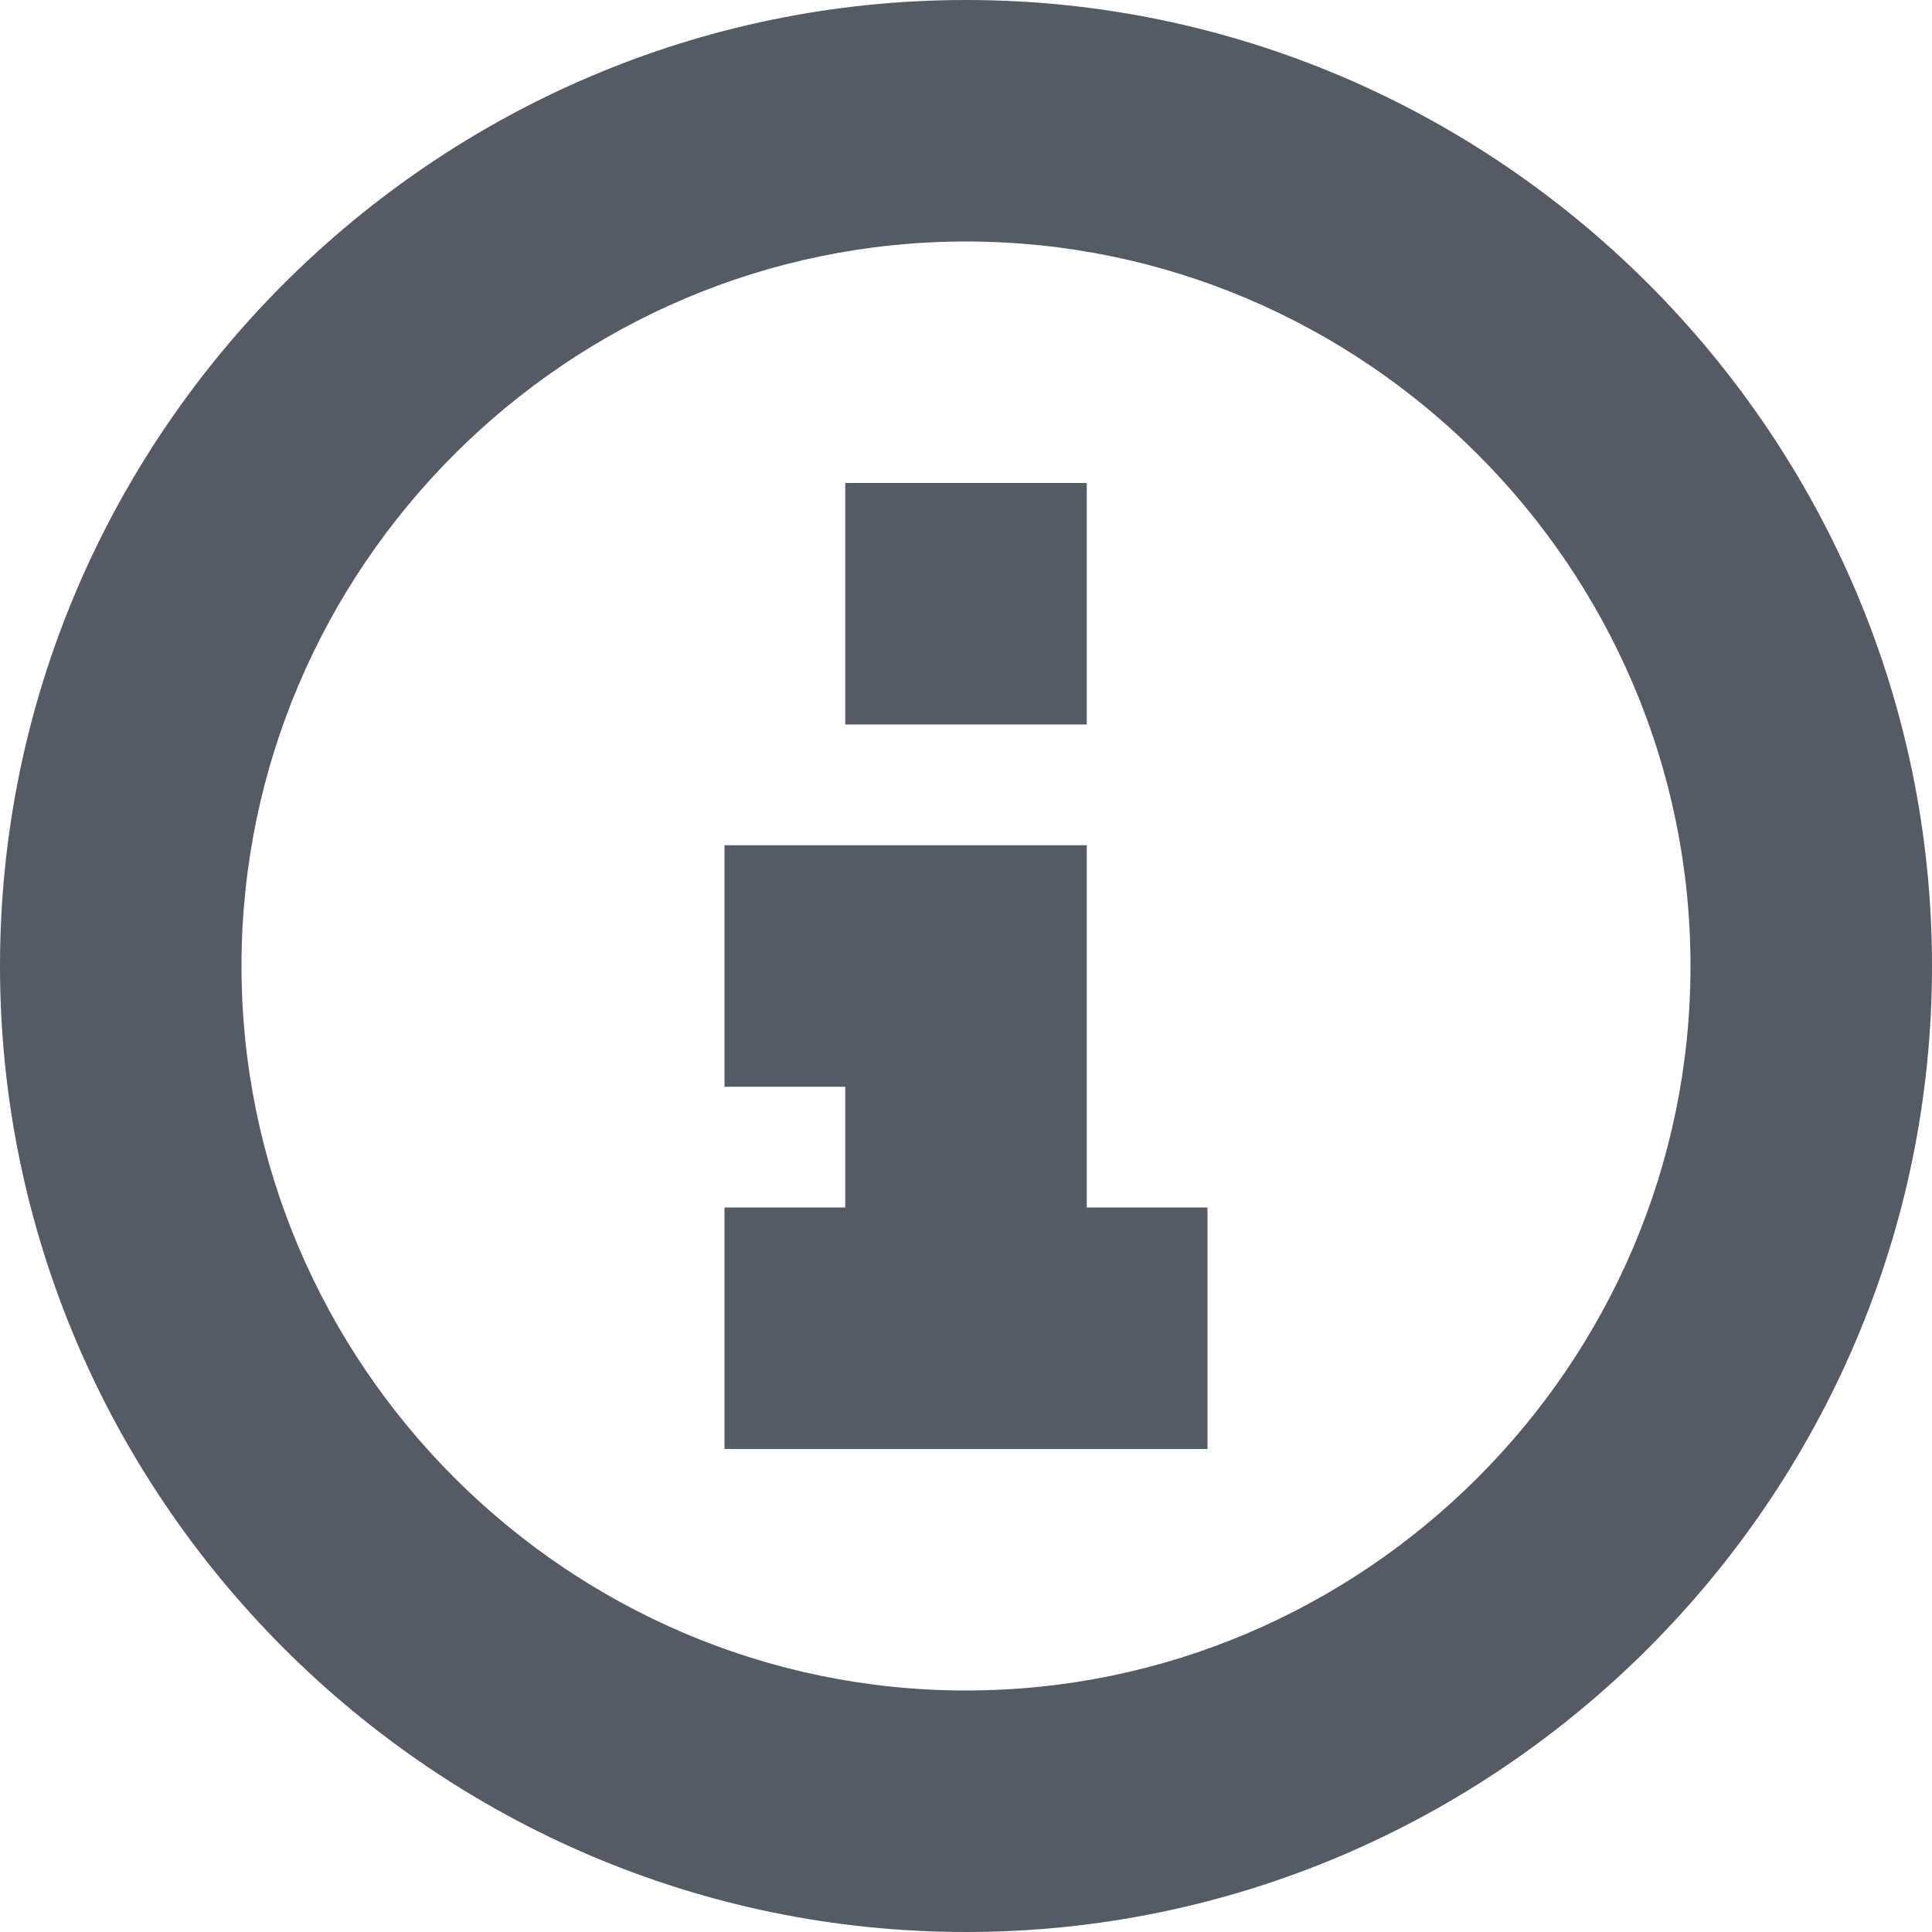 <?xml version="1.0" encoding="utf-8"?>
<!-- Generator: Adobe Illustrator 23.0.1, SVG Export Plug-In . SVG Version: 6.00 Build 0)  -->
<svg version="1.1" xmlns="http://www.w3.org/2000/svg" xmlns:xlink="http://www.w3.org/1999/xlink" x="0px" y="0px"
	 viewBox="0 0 16 16" style="enable-background:new 0 0 16 16;" xml:space="preserve">
<style type="text/css">
	.st0{fill:none;stroke:#545B64;stroke-width:2;stroke-linejoin:round;stroke-miterlimit:10;}
	.st1{fill:#545B64;stroke:#545B64;stroke-width:2;stroke-linejoin:round;stroke-miterlimit:10;}
	.st2{fill:none;stroke:#545B64;stroke-width:2;stroke-miterlimit:10;}
	.st3{fill:none;stroke:#545B64;stroke-width:2;stroke-linecap:square;stroke-miterlimit:10;}
	.st4{fill:#545B64;}
	.st5{fill:none;stroke:#545B64;stroke-width:2;stroke-linecap:round;stroke-linejoin:round;stroke-miterlimit:10;}
	.st6{fill:none;stroke:#545B64;stroke-width:2;stroke-linecap:round;stroke-miterlimit:10;}
</style>
<g id="grid_x5F_locked">
</g>
<g id="icon">
	<g>
		<path class="st4" d="M8,0C3.6,0,0,3.6,0,8s3.6,8,8,8s8-3.6,8-8S12.4,0,8,0z M8,14c-3.3,0-6-2.7-6-6s2.7-6,6-6s6,2.7,6,6
			S11.3,14,8,14z"/>
		<polygon class="st4" points="9,7 6,7 6,9 7,9 7,10 6,10 6,12 10,12 10,10 9,10 		"/>
		<polygon class="st4" points="9,6 9,4 7,4 7,6 		"/>
	</g>
</g>
</svg>
